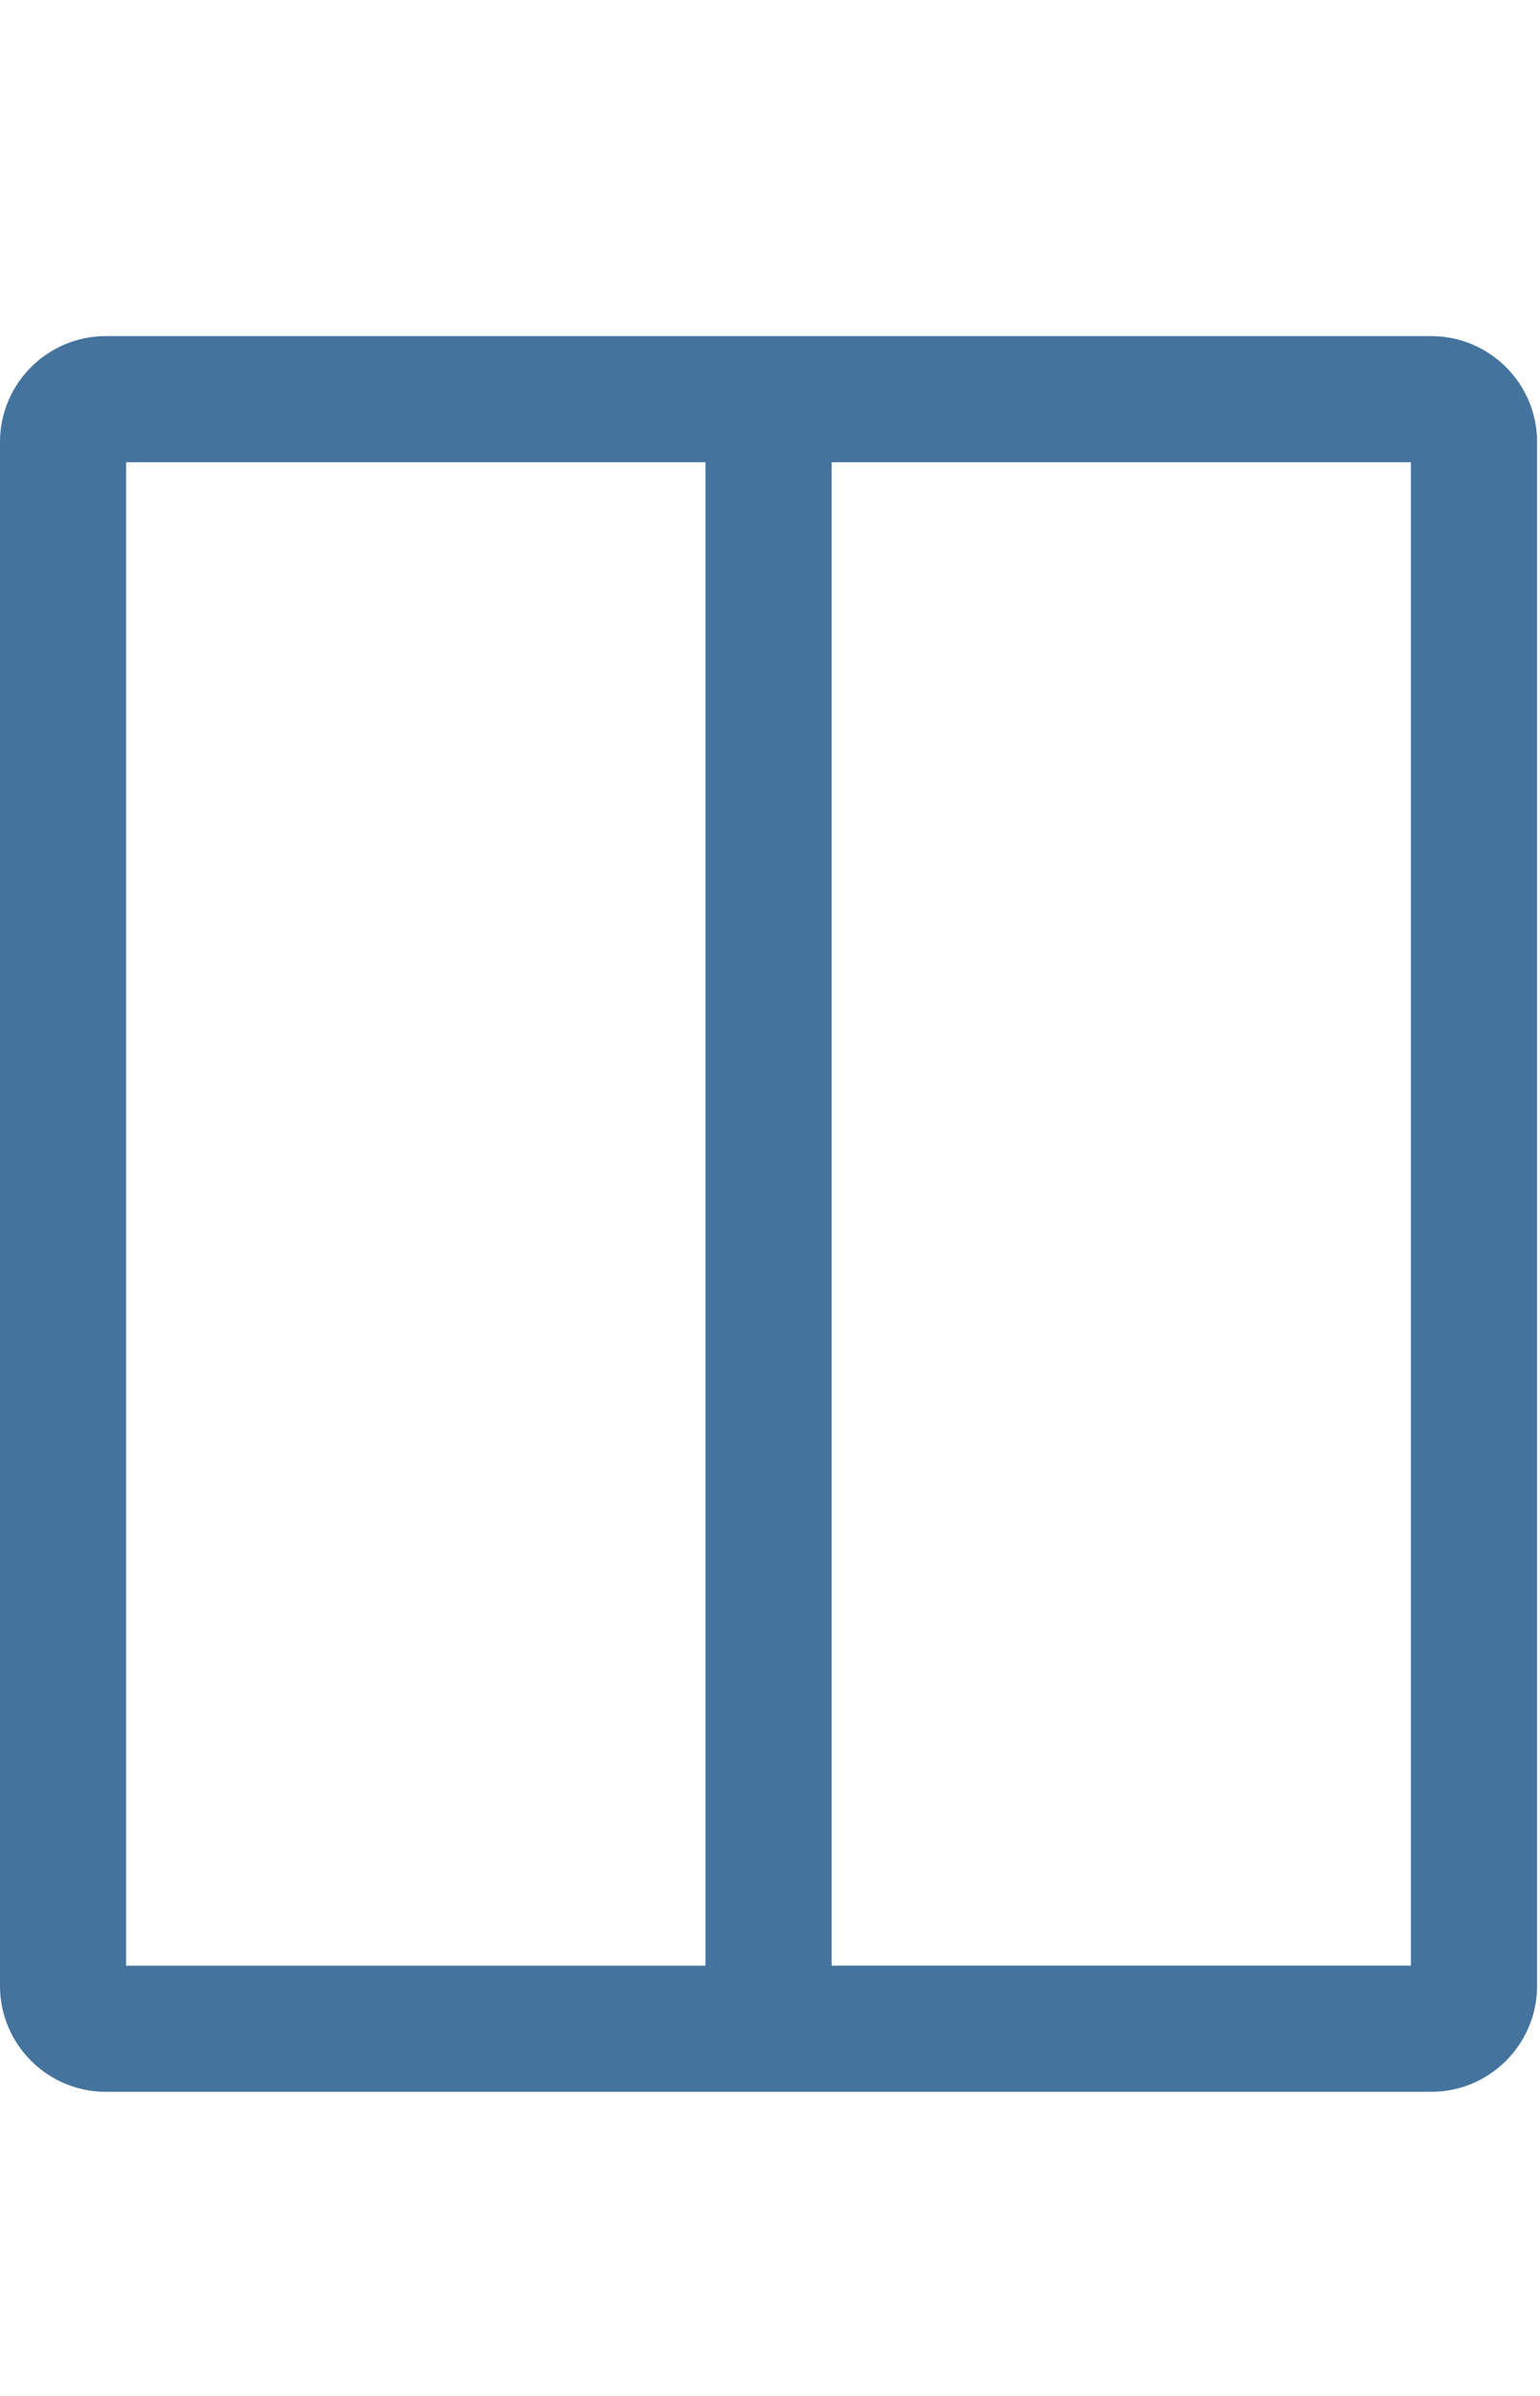 <svg id="feller-1649" xmlns="http://www.w3.org/2000/svg" x="0px" y="0px" width="18px" height="28px" viewBox="0 -3.928 18 28" xml:space="preserve"><path d="M16.729,0H1.237C0.555,0,0,0.555,0,1.237v18.044c0,0.682,0.555,1.237,1.237,1.237h15.492c0.682,0,1.237-0.556,1.237-1.237  V1.237C17.966,0.555,17.41,0,16.729,0z M1.474,1.474h6.772v17.57H1.474V1.474z M16.491,19.043H9.72V1.474h6.771V19.043z" style="fill: #44739e"></path></svg>